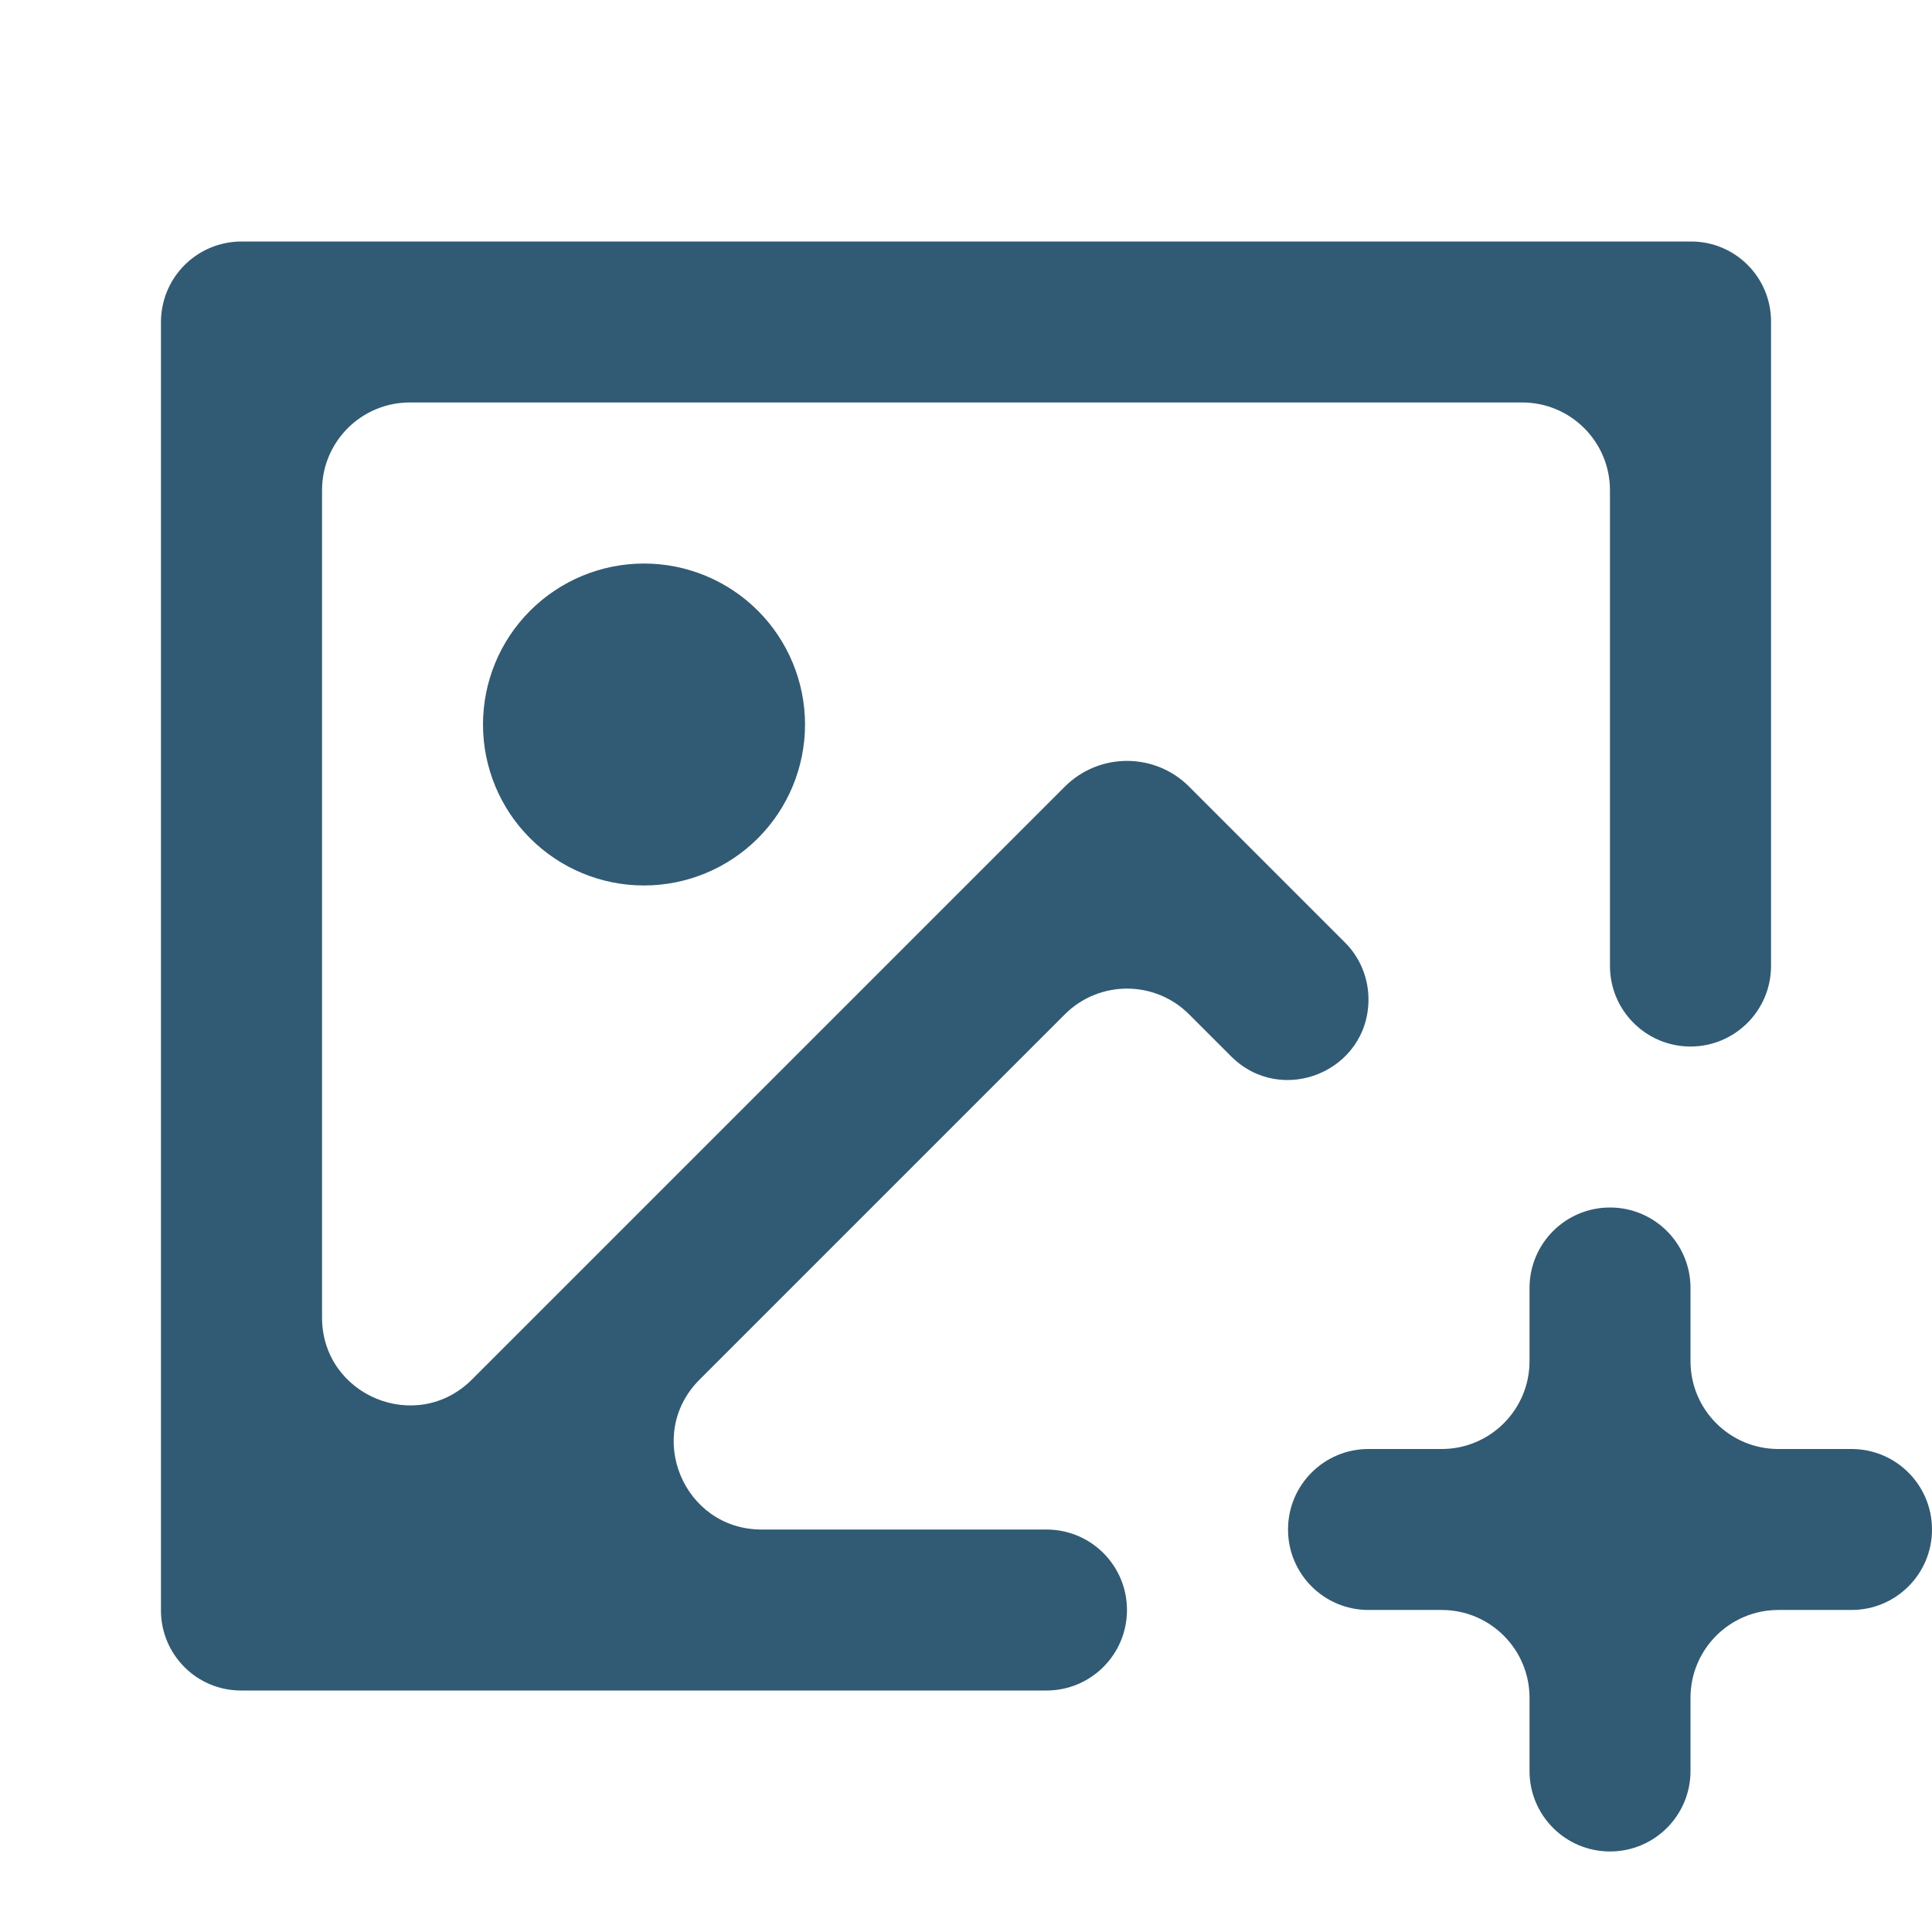 <svg width="22" height="22" viewBox="0 0 22 22" fill="none" xmlns="http://www.w3.org/2000/svg">
<g opacity="0.9">
<path d="M18.333 13.75C18.84 13.75 19.25 14.16 19.25 14.667V15.5C19.25 16.052 19.698 16.5 20.25 16.5H21.083C21.59 16.5 22 16.91 22 17.417C22 17.923 21.59 18.333 21.083 18.333H20.25C19.698 18.333 19.25 18.781 19.25 19.333V20.167C19.25 20.673 18.84 21.083 18.333 21.083C17.827 21.083 17.417 20.673 17.417 20.167V19.333C17.417 18.781 16.969 18.333 16.417 18.333H15.583C15.077 18.333 14.667 17.923 14.667 17.417C14.667 16.91 15.077 16.5 15.583 16.5H16.417C16.969 16.5 17.417 16.052 17.417 15.5V14.667C17.417 14.16 17.827 13.75 18.333 13.75ZM19.257 2.75C19.76 2.75 20.167 3.158 20.167 3.66V11C20.167 11.506 19.756 11.917 19.25 11.917C18.744 11.917 18.333 11.506 18.333 11V5.583C18.333 5.031 17.886 4.583 17.333 4.583H4.667C4.114 4.583 3.667 5.031 3.667 5.583V15.002C3.667 15.893 4.744 16.339 5.374 15.709L12.126 8.957C12.517 8.567 13.15 8.567 13.54 8.957L15.315 10.732C15.487 10.903 15.583 11.137 15.583 11.38C15.583 12.197 14.596 12.606 14.018 12.028L13.54 11.55C13.15 11.16 12.517 11.16 12.126 11.55L7.966 15.71C7.336 16.339 7.782 17.417 8.673 17.417H11.917C12.423 17.417 12.833 17.827 12.833 18.333C12.833 18.84 12.423 19.25 11.917 19.25H2.743C2.501 19.25 2.27 19.154 2.1 18.983C1.929 18.812 1.833 18.581 1.833 18.34V3.66C1.835 3.42 1.931 3.189 2.101 3.019C2.272 2.848 2.502 2.752 2.743 2.75H19.257ZM7.333 6.417C7.819 6.417 8.286 6.61 8.63 6.954C8.973 7.297 9.167 7.764 9.167 8.25C9.167 8.736 8.973 9.203 8.63 9.546C8.286 9.89 7.819 10.083 7.333 10.083C6.847 10.083 6.381 9.89 6.037 9.546C5.693 9.203 5.5 8.736 5.5 8.25C5.5 7.764 5.693 7.297 6.037 6.954C6.381 6.61 6.847 6.417 7.333 6.417Z" fill="#1B4965"/>
</g>
</svg>
